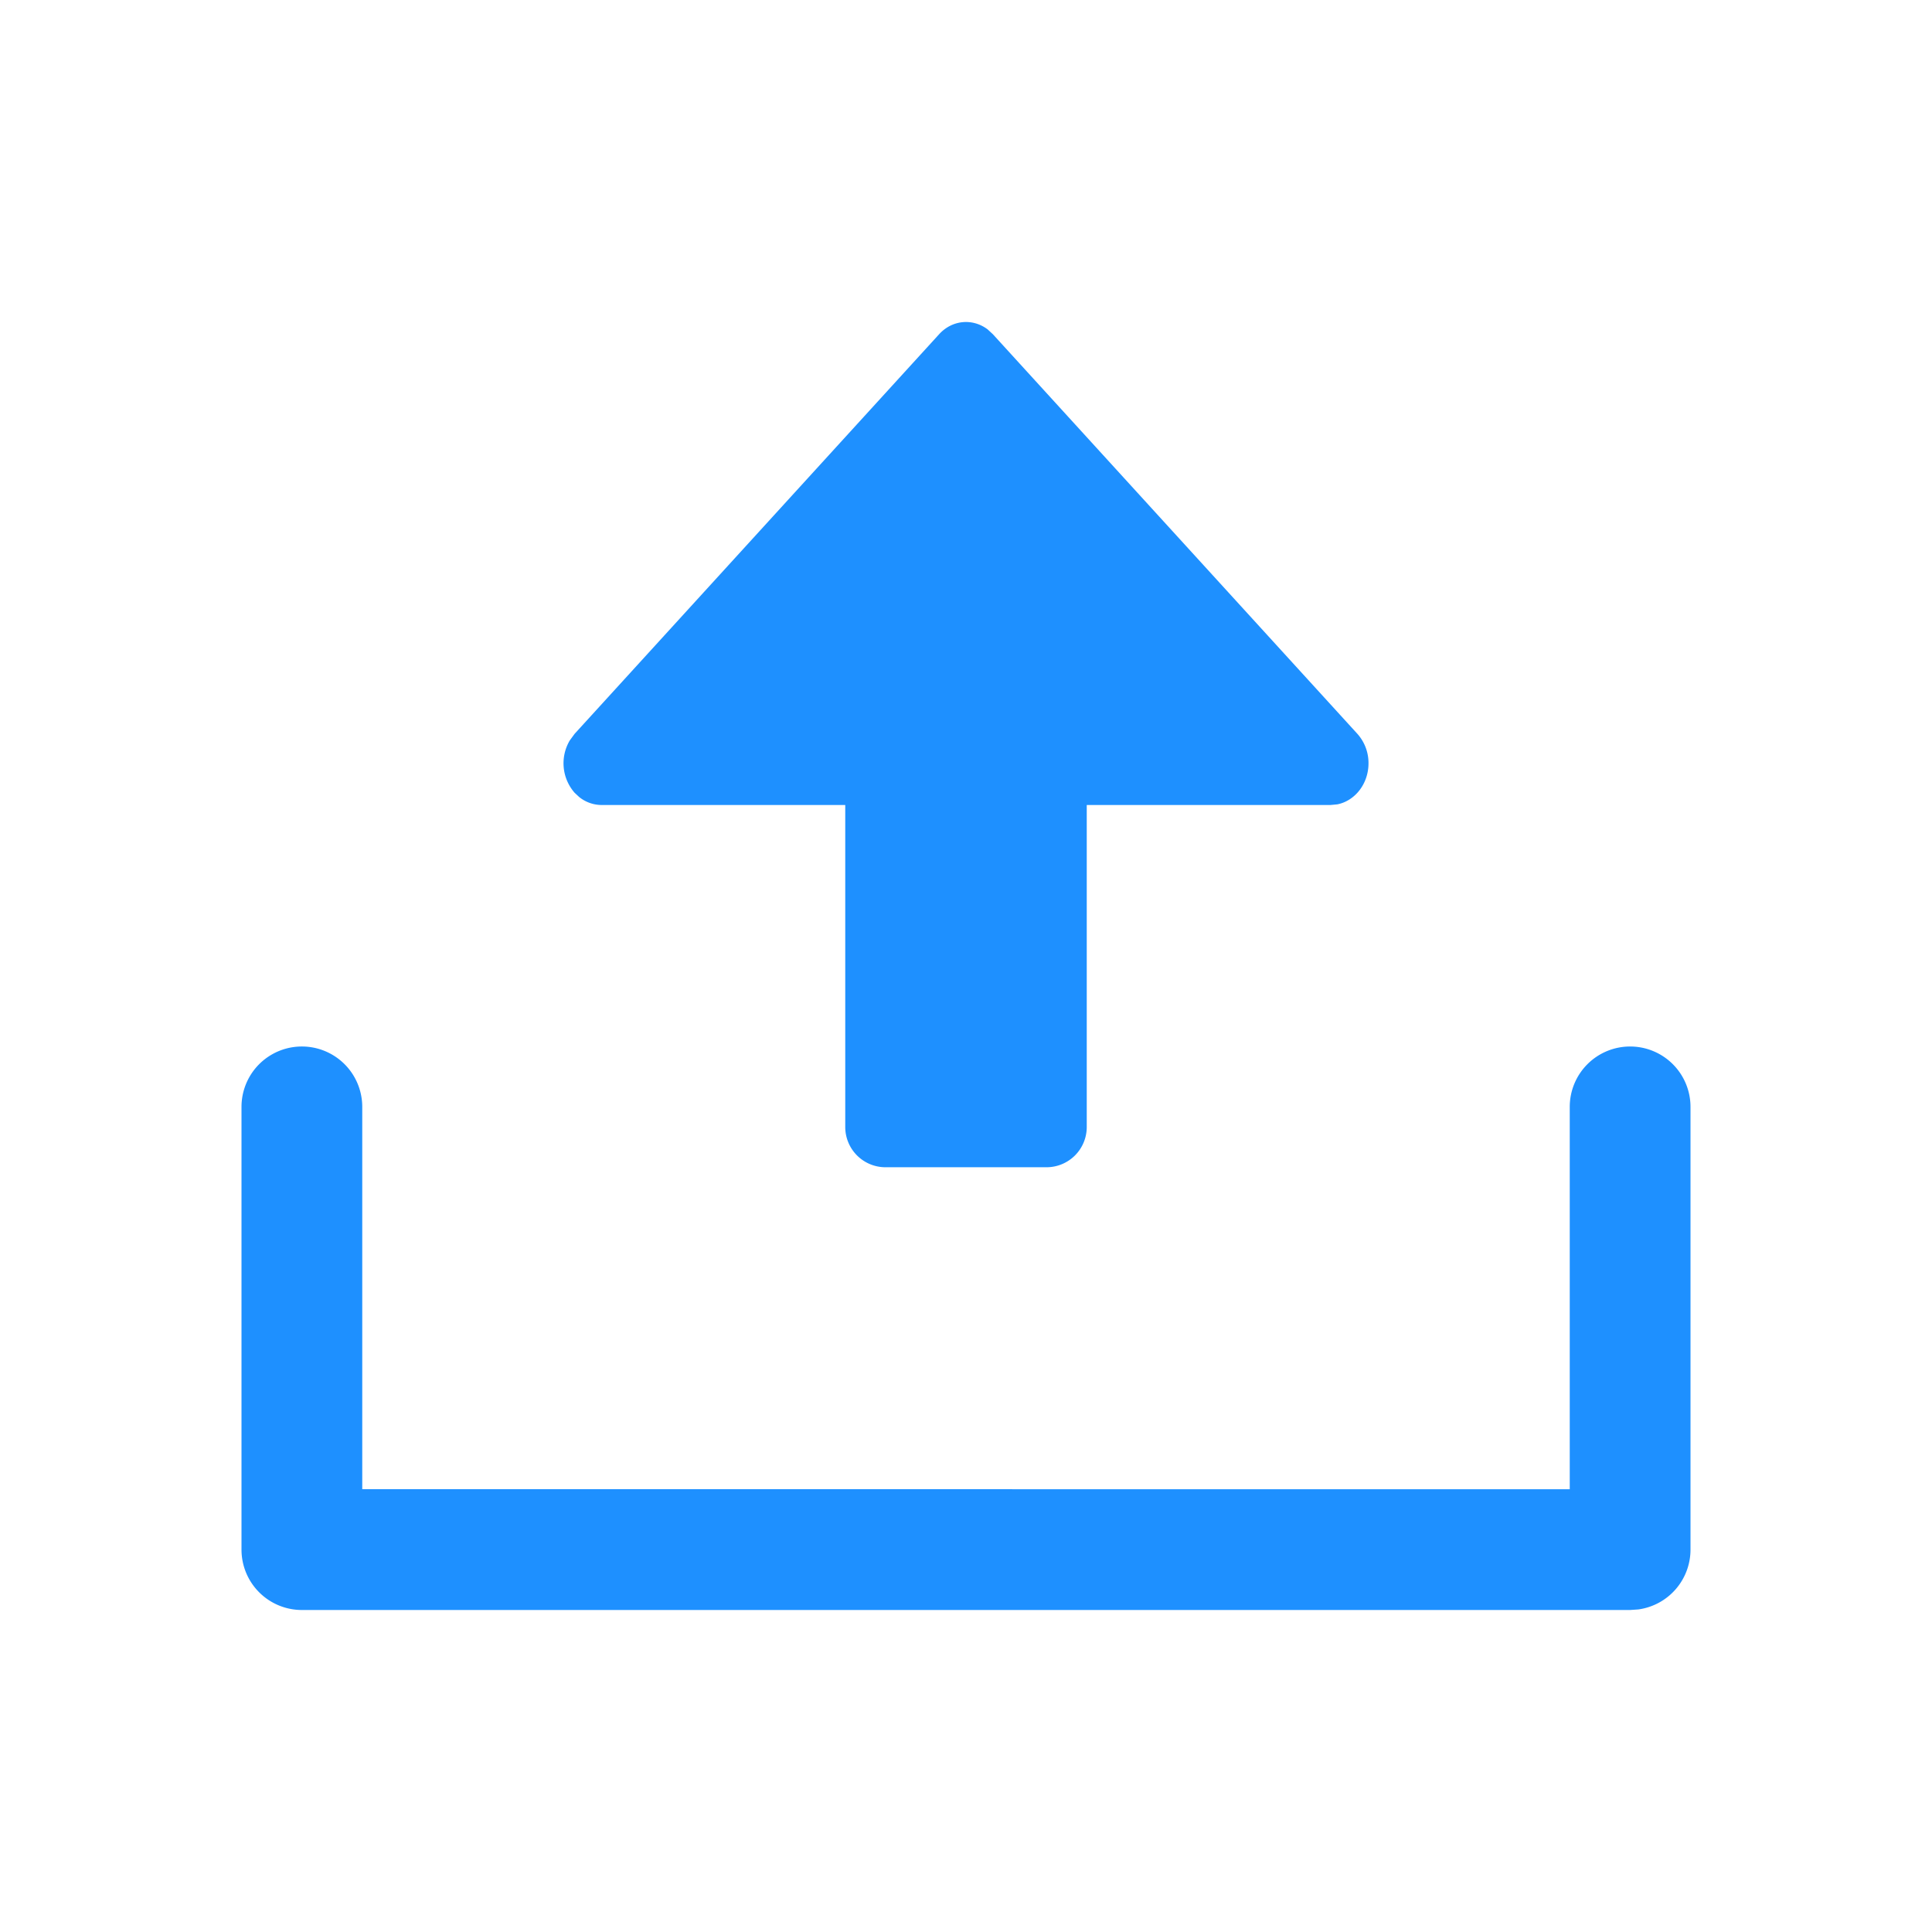 <?xml version="1.0" standalone="no"?><!DOCTYPE svg PUBLIC "-//W3C//DTD SVG 1.1//EN" "http://www.w3.org/Graphics/SVG/1.1/DTD/svg11.dtd"><svg t="1620442214231" class="icon" viewBox="0 0 1024 1024" version="1.1" xmlns="http://www.w3.org/2000/svg" p-id="1850" id="mx_n_1620442214232" width="512" height="512" xmlns:xlink="http://www.w3.org/1999/xlink"><defs><style type="text/css"></style></defs><path d="M864 554.667a32 32 0 0 1 32 32v234.667a32 32 0 0 1-27.648 31.701L864 853.333H160a32 32 0 0 1-32-32v-234.667a32 32 0 1 1 64 0v202.624l640 0.043v-202.667a32 32 0 0 1 32-32z m-340.523-380.075l2.773 2.56 193.195 211.797a23.211 23.211 0 0 1 5.888 15.616c0 10.837-7.125 19.883-16.512 21.76l-3.627 0.341H576v170.667a21.333 21.333 0 0 1-21.333 21.333h-85.333a21.333 21.333 0 0 1-21.333-21.333v-170.667H318.805a18.987 18.987 0 0 1-11.819-4.224l-2.432-2.261a23.723 23.723 0 0 1-2.56-27.733l2.56-3.499 193.195-211.797c6.997-7.68 17.835-8.533 25.728-2.56z" fill="#1e90ff" p-id="1851"></path></svg>